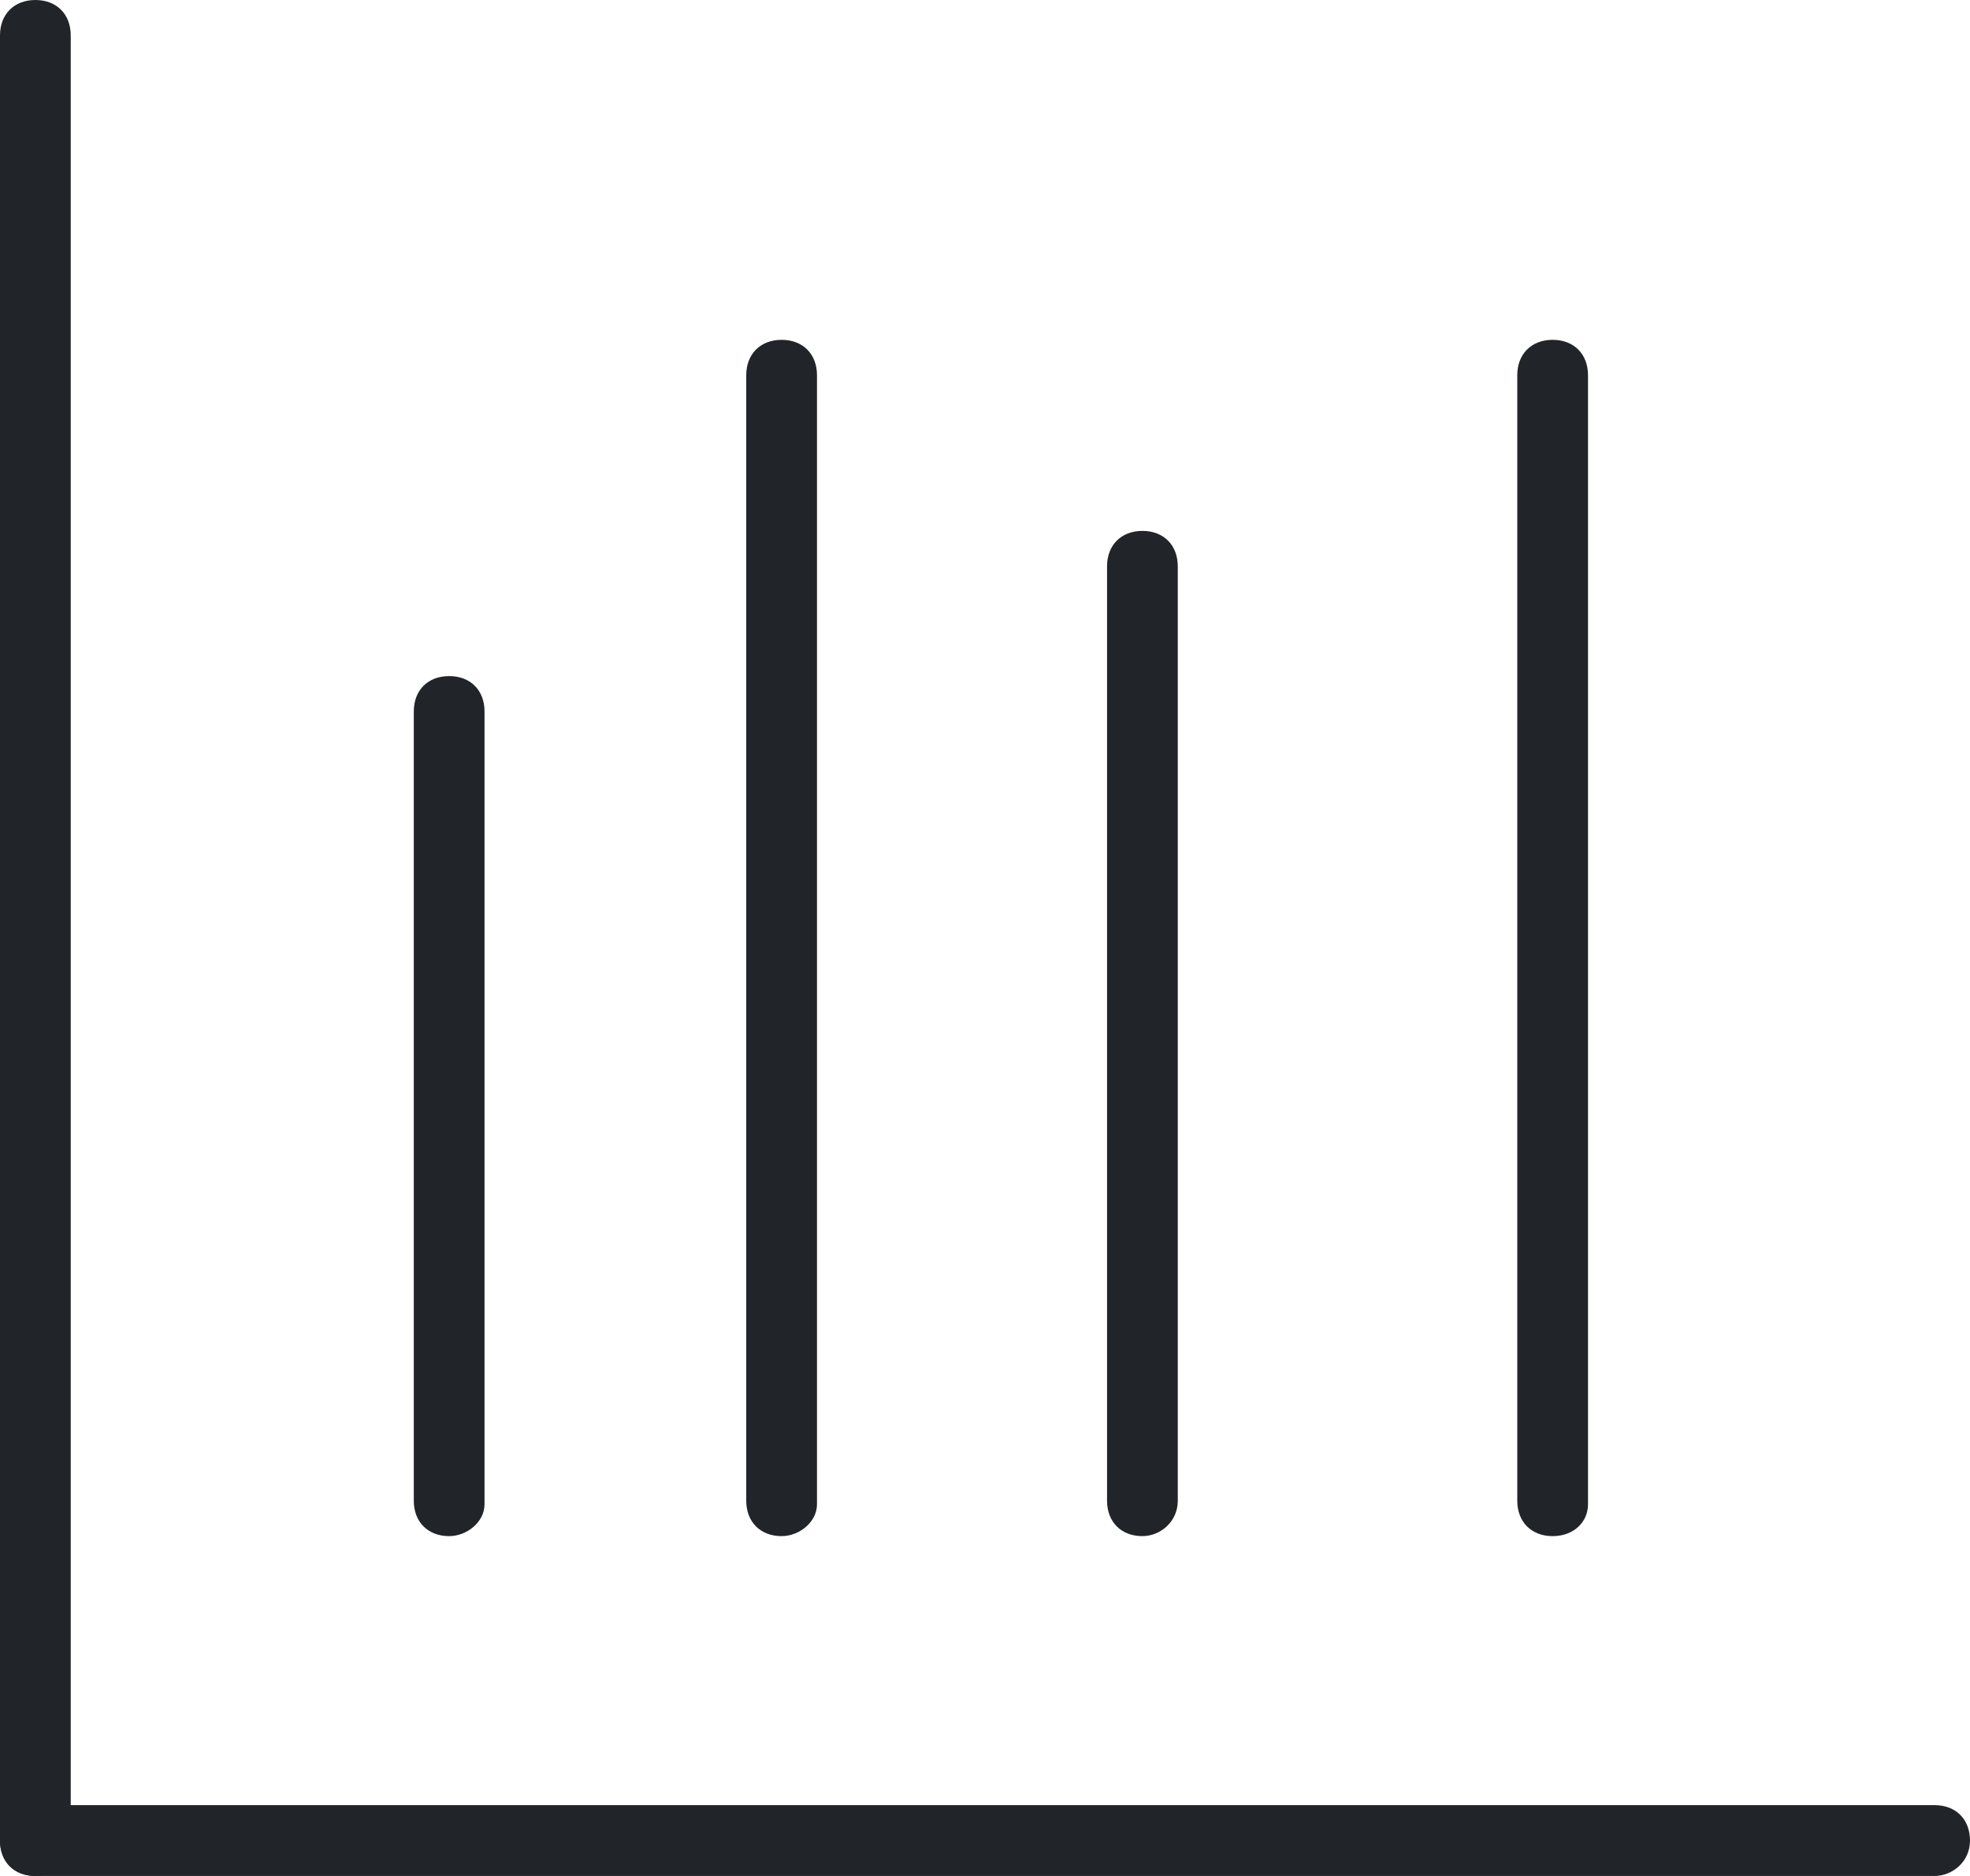 <svg width="21" height="20" viewBox="0 0 21 20" fill="none" xmlns="http://www.w3.org/2000/svg">
<path d="M0.377 20C0.151 20 0 19.849 0 19.623V0.377C0 0.151 0.151 0 0.377 0C0.603 0 0.754 0.151 0.754 0.377V19.623C0.754 19.849 0.603 20 0.377 20Z" fill="#212529"/>
<path d="M4.788 16.377C4.562 16.377 4.411 16.226 4.411 16V7.585C4.411 7.358 4.562 7.208 4.788 7.208C5.014 7.208 5.165 7.358 5.165 7.585V16.038C5.165 16.226 4.977 16.377 4.788 16.377Z" fill="#212529"/>
<path d="M8.332 16.377C8.106 16.377 7.955 16.226 7.955 16V4C7.955 3.774 8.106 3.623 8.332 3.623C8.558 3.623 8.709 3.774 8.709 4V16.038C8.709 16.226 8.521 16.377 8.332 16.377Z" fill="#212529"/>
<path d="M16.551 16.377C16.325 16.377 16.174 16.226 16.174 16V4C16.174 3.774 16.325 3.623 16.551 3.623C16.777 3.623 16.928 3.774 16.928 4V16.038C16.928 16.226 16.777 16.377 16.551 16.377Z" fill="#212529"/>
<path d="M12.178 16.377C11.952 16.377 11.801 16.226 11.801 16V6.038C11.801 5.811 11.952 5.66 12.178 5.66C12.404 5.66 12.555 5.811 12.555 6.038V16C12.555 16.226 12.366 16.377 12.178 16.377Z" fill="#212529"/>
<path d="M20.623 20H0.377C0.151 20 0 19.849 0 19.623C0 19.396 0.151 19.245 0.377 19.245H20.623C20.849 19.245 21 19.396 21 19.623C21 19.849 20.811 20 20.623 20Z" fill="#212529"/>
</svg>
